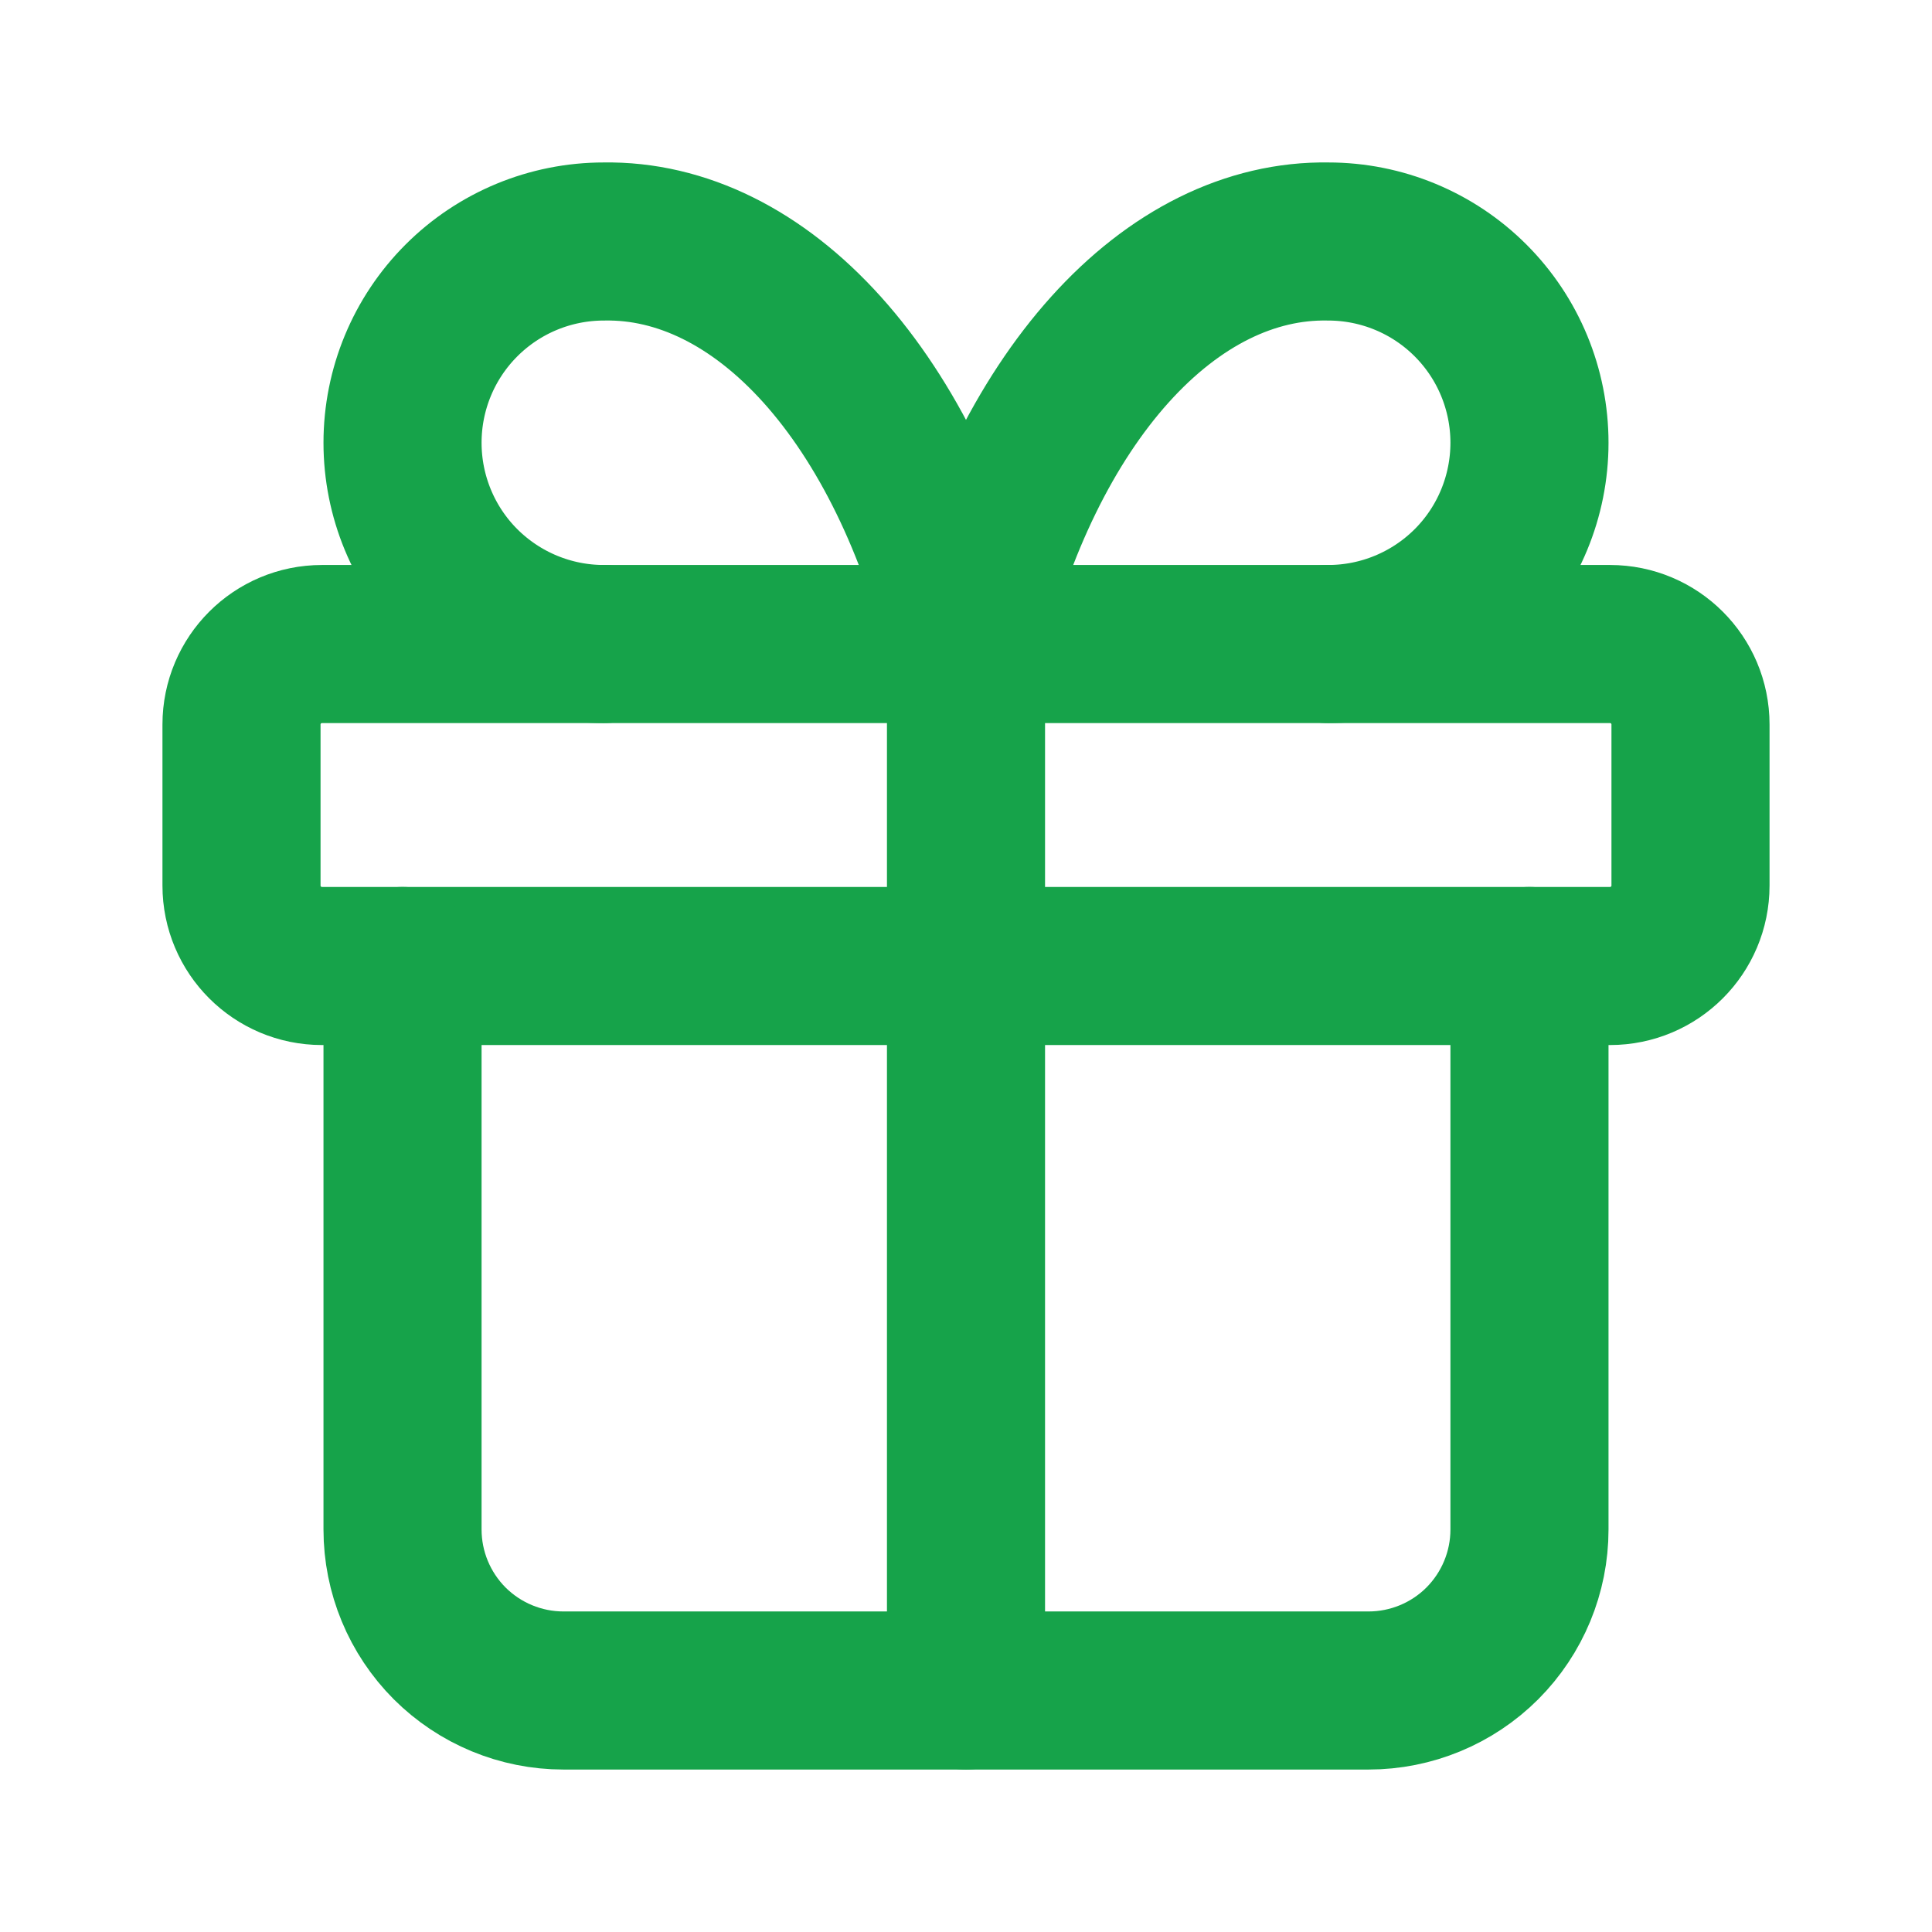 <svg width="23" height="23" viewBox="0 0 23 23" fill="none" xmlns="http://www.w3.org/2000/svg">
<path d="M19.167 7.667H3.833C3.304 7.667 2.875 8.096 2.875 8.625V10.542C2.875 11.071 3.304 11.5 3.833 11.5H19.167C19.696 11.5 20.125 11.071 20.125 10.542V8.625C20.125 8.096 19.696 7.667 19.167 7.667Z" stroke="#16A34A" stroke-width="1.882" stroke-linecap="round" stroke-linejoin="round"/>
<path d="M11.5 7.667V20.125" stroke="#16A34A" stroke-width="1.882" stroke-linecap="round" stroke-linejoin="round"/>
<path d="M18.208 11.5V18.208C18.208 18.717 18.006 19.204 17.647 19.564C17.288 19.923 16.8 20.125 16.292 20.125H6.708C6.2 20.125 5.713 19.923 5.353 19.564C4.994 19.204 4.792 18.717 4.792 18.208V11.5" stroke="#16A34A" stroke-width="1.882" stroke-linecap="round" stroke-linejoin="round"/>
<path d="M7.188 7.667C6.552 7.667 5.943 7.414 5.493 6.965C5.044 6.516 4.792 5.906 4.792 5.271C4.792 4.635 5.044 4.026 5.493 3.577C5.943 3.127 6.552 2.875 7.188 2.875C8.112 2.859 9.018 3.307 9.787 4.162C10.556 5.017 11.153 6.238 11.5 7.667C11.847 6.238 12.444 5.017 13.213 4.162C13.982 3.307 14.888 2.859 15.812 2.875C16.448 2.875 17.057 3.127 17.507 3.577C17.956 4.026 18.208 4.635 18.208 5.271C18.208 5.906 17.956 6.516 17.507 6.965C17.057 7.414 16.448 7.667 15.812 7.667" stroke="#16A34A" stroke-width="1.882" stroke-linecap="round" stroke-linejoin="round"/>
</svg>
